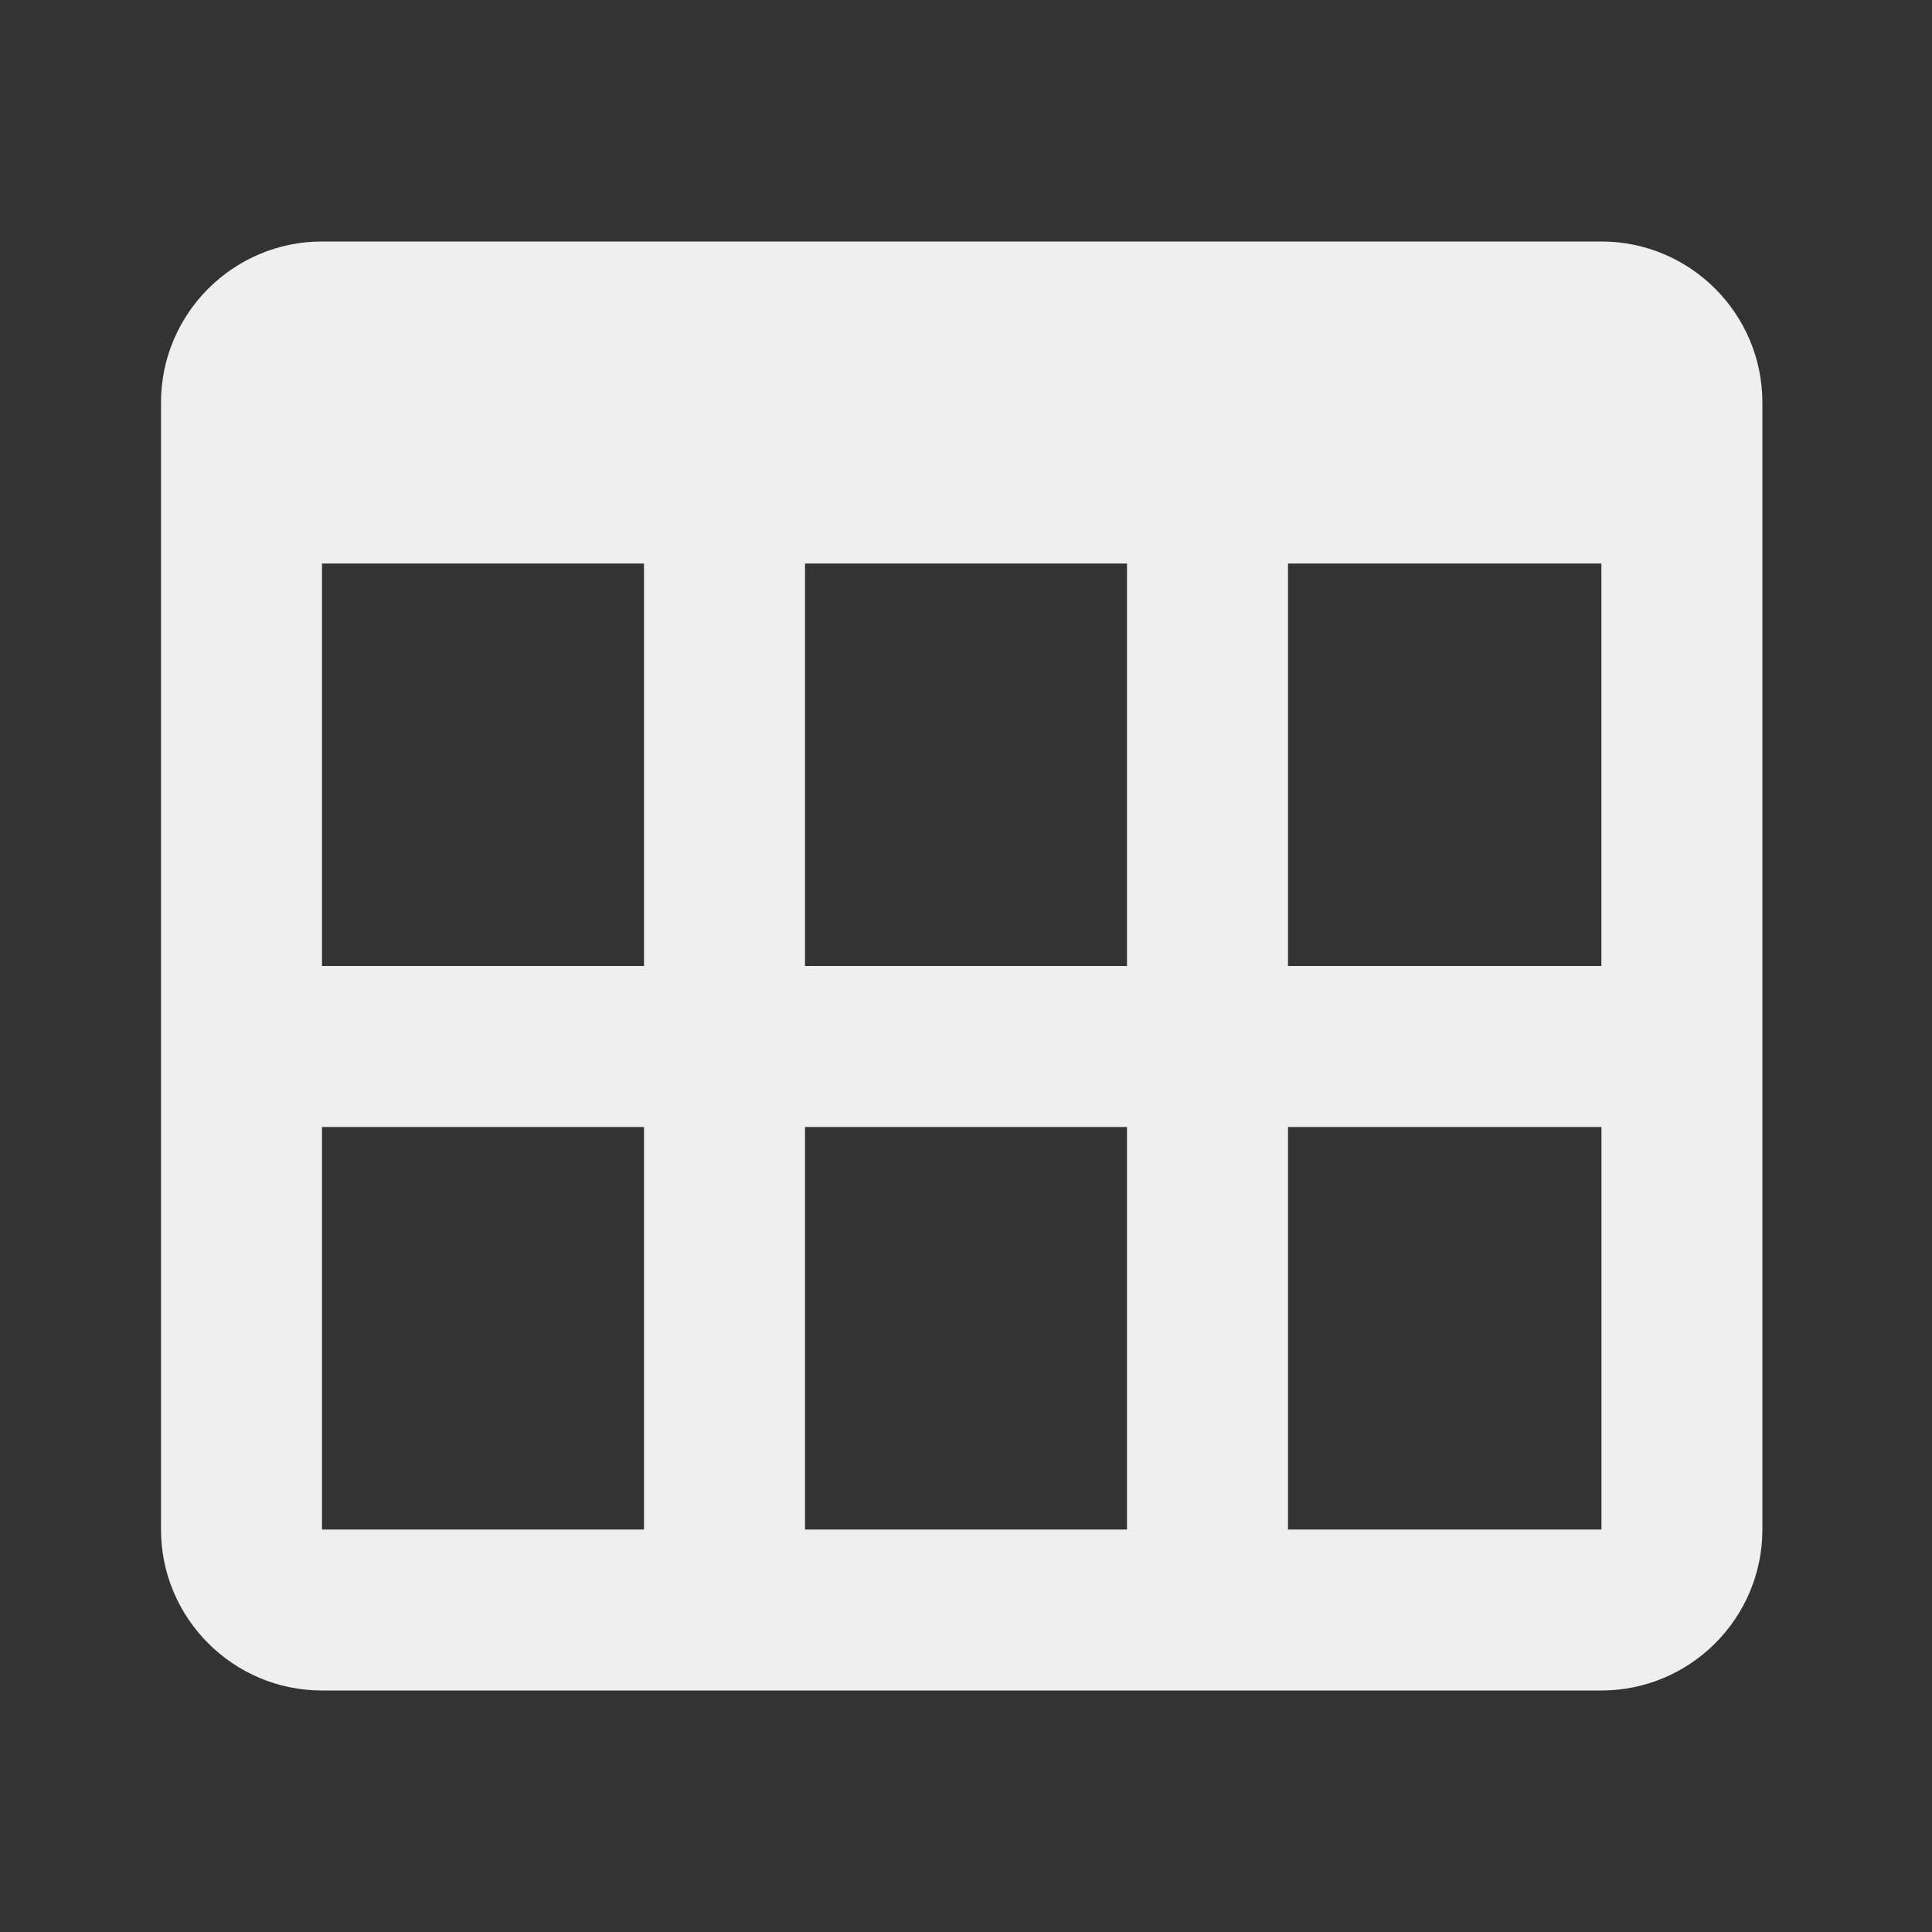<svg xmlns="http://www.w3.org/2000/svg" width="24" height="24" viewBox="0 0 24 24" style="fill: #efefef ;transform: ;msFilter:;"><rect x="0" y="0" width="24" height="24" fill="#333333" stroke="none"/><path d="M4 21h15.893c1.103 0 2-.897 2-2V5c0-1.103-.897-2-2-2H4c-1.103 0-2 .897-2 2v14c0 1.103.897 2 2 2zm0-2v-5h4v5H4zM14 7v5h-4V7h4zM8 7v5H4V7h4zm2 12v-5h4v5h-4zm6 0v-5h3.894v5H16zm3.893-7H16V7h3.893v5z"></path></svg>